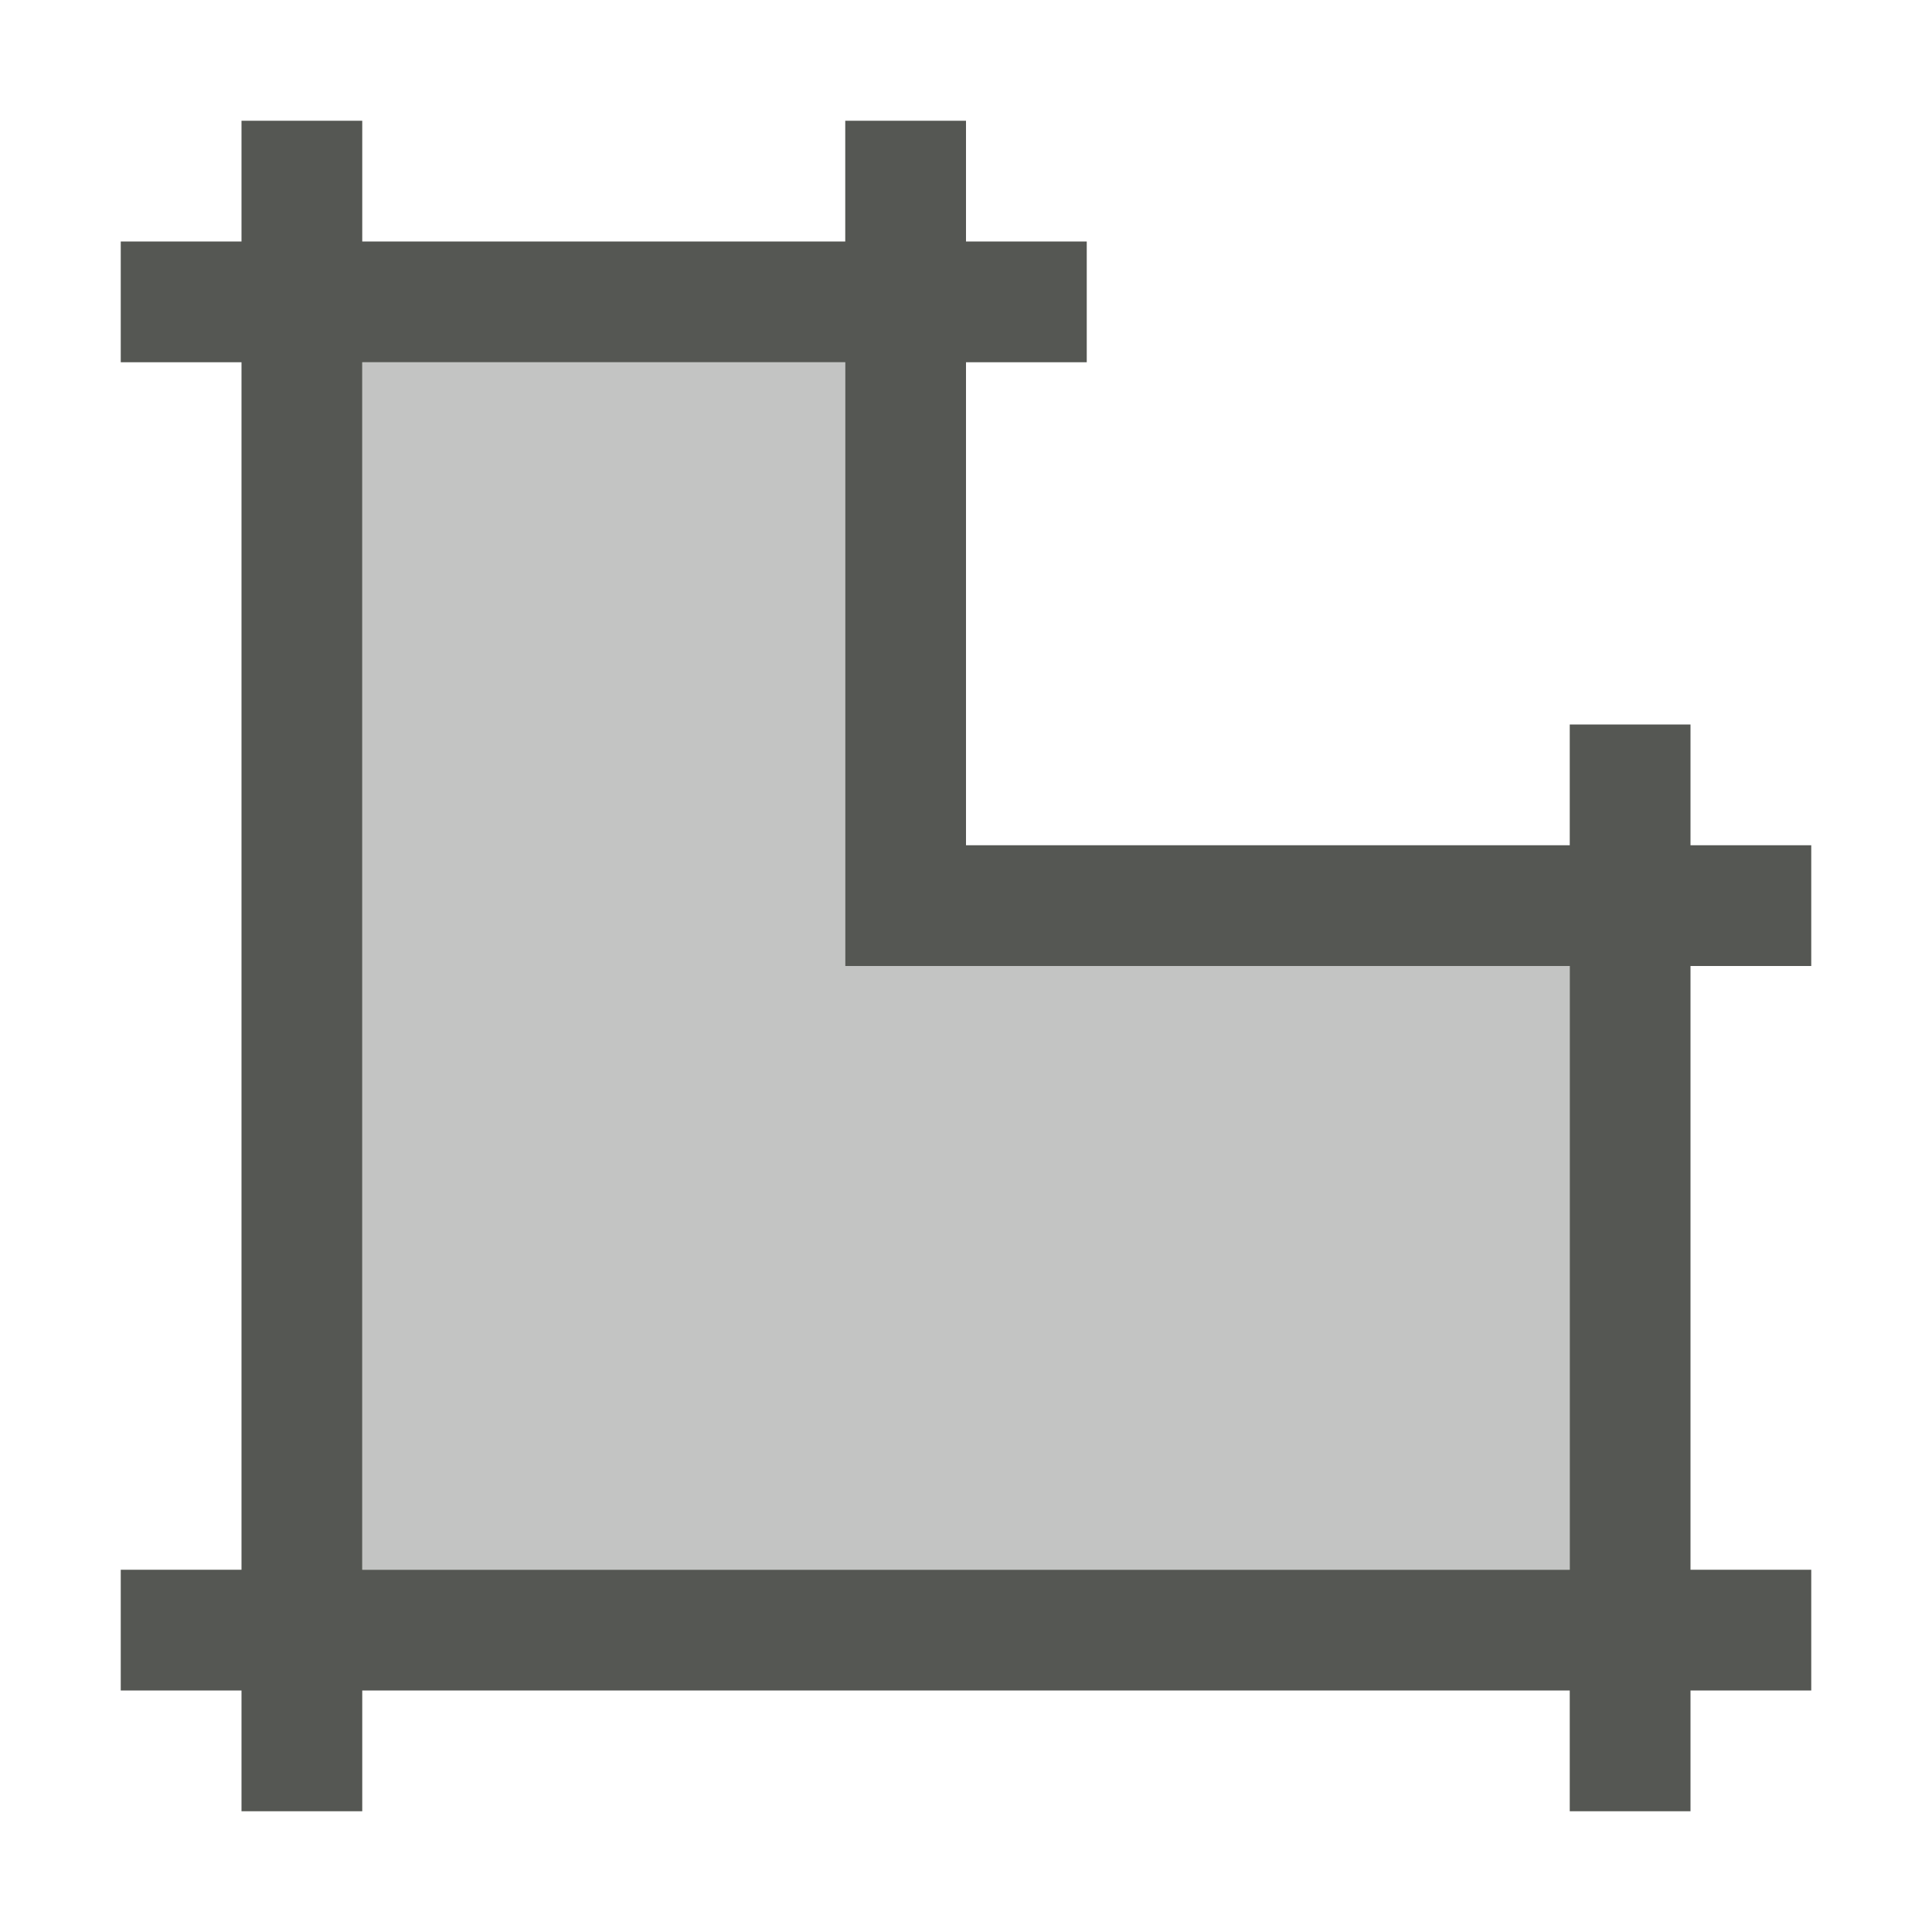 <svg xmlns="http://www.w3.org/2000/svg" viewBox="0 0 16 16">
  <path
     style="fill:#555753"
     d="M 2 1 L 2 2 L 1 2 L 1 3 L 2 3 L 2 13 L 1 13 L 1 14 L 2 14 L 2 15 L 3 15 L 3 14 L 13 14 L 13 15 L 14 15 L 14 14 L 15 14 L 15 13 L 14 13 L 14 8 L 15 8 L 15 7 L 14 7 L 14 6 L 13 6 L 13 7 L 8 7 L 8 3 L 9 3 L 9 2 L 8 2 L 8 1 L 7 1 L 7 2 L 3 2 L 3 1 L 2 1 z M 3 3 L 7 3 L 7 8 L 13 8 L 13 13 L 3 13 L 3 3 z "
     />
  <path
     style="opacity:0.35;fill:#555753"
     d="M 3 3 L 3 13 L 13 13 L 13 8 L 7 8 L 7 3 L 3 3 z "
     />
</svg>
